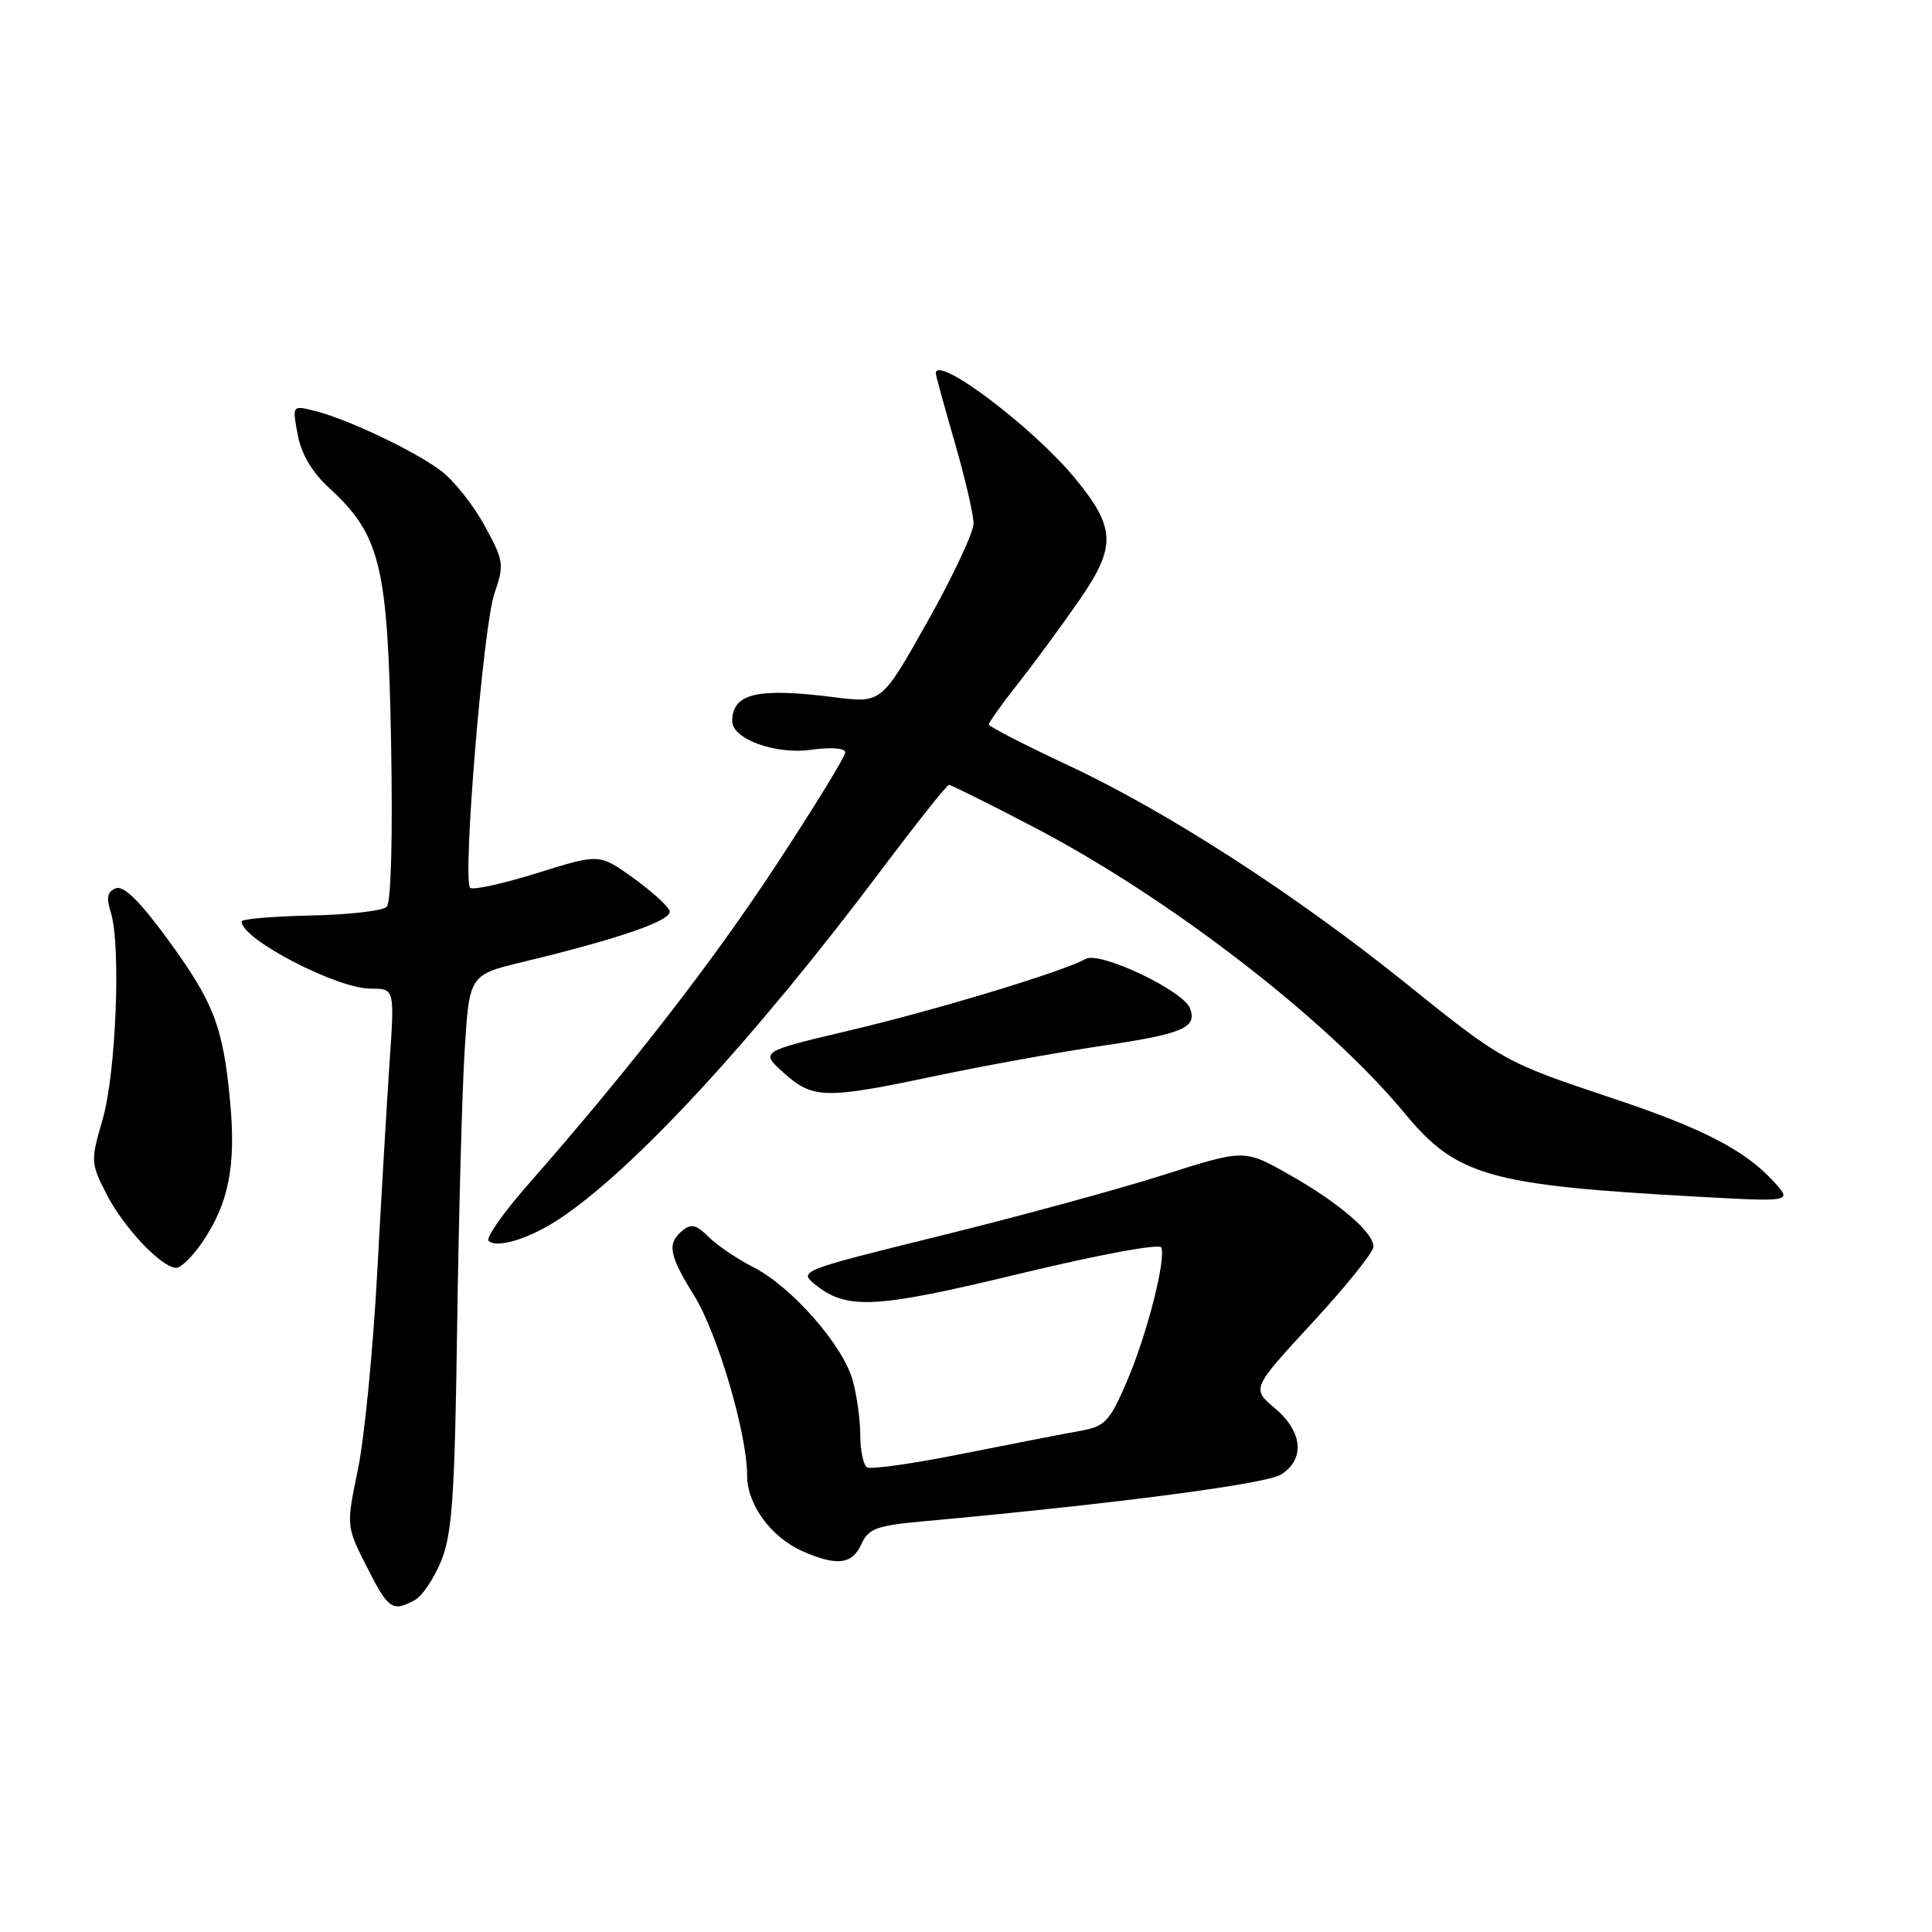 <?xml version="1.0" encoding="UTF-8" standalone="no"?>
<!DOCTYPE svg PUBLIC "-//W3C//DTD SVG 1.1//EN" "http://www.w3.org/Graphics/SVG/1.1/DTD/svg11.dtd" >
<svg xmlns="http://www.w3.org/2000/svg" xmlns:xlink="http://www.w3.org/1999/xlink" version="1.1" viewBox="0 0 256 256">
 <g >
 <path fill="currentColor"
d=" M 54.95 212.03 C 55.94 211.50 57.53 209.13 58.48 206.78 C 59.92 203.20 60.26 198.13 60.57 176.00 C 60.78 161.43 61.22 144.93 61.56 139.34 C 62.18 129.17 62.18 129.17 69.34 127.45 C 82.19 124.35 89.14 121.93 88.73 120.70 C 88.52 120.05 86.33 118.08 83.88 116.31 C 79.41 113.11 79.41 113.11 71.17 115.69 C 66.64 117.10 62.65 117.98 62.30 117.64 C 61.25 116.59 64.02 82.98 65.51 78.65 C 66.83 74.81 66.77 74.34 64.23 69.68 C 62.76 66.97 60.17 63.71 58.48 62.42 C 55.02 59.78 45.96 55.48 41.61 54.42 C 38.72 53.71 38.72 53.71 39.45 57.61 C 39.93 60.17 41.35 62.58 43.60 64.64 C 50.41 70.90 51.39 74.92 51.82 98.35 C 52.05 110.97 51.82 119.58 51.24 120.16 C 50.71 120.69 46.16 121.21 41.14 121.31 C 36.12 121.42 32.01 121.77 32.01 122.10 C 31.98 124.43 44.61 131.00 49.11 131.00 C 52.29 131.00 52.29 131.00 51.62 140.75 C 51.26 146.11 50.52 158.75 49.97 168.84 C 49.43 178.92 48.28 190.56 47.43 194.70 C 45.87 202.22 45.87 202.22 48.60 207.61 C 51.45 213.25 51.98 213.62 54.95 212.03 Z  M 114.13 204.62 C 115.07 202.54 116.12 202.15 122.36 201.58 C 147.75 199.26 167.77 196.64 169.75 195.38 C 172.96 193.34 172.62 189.70 168.92 186.59 C 165.84 183.99 165.84 183.99 173.91 175.25 C 178.35 170.44 181.99 165.92 181.99 165.20 C 182.00 163.29 177.36 159.32 170.72 155.58 C 164.87 152.28 164.87 152.28 154.18 155.68 C 148.31 157.55 135.01 161.18 124.63 163.74 C 106.14 168.30 105.81 168.43 107.95 170.16 C 112.20 173.61 115.94 173.41 135.17 168.76 C 145.67 166.23 153.66 164.75 153.88 165.30 C 154.52 166.95 151.90 177.11 149.26 183.18 C 147.01 188.38 146.40 189.02 143.13 189.60 C 141.13 189.95 134.16 191.31 127.64 192.61 C 121.12 193.92 115.39 194.74 114.89 194.43 C 114.40 194.13 114.00 192.22 113.99 190.19 C 113.99 188.16 113.54 184.87 112.98 182.88 C 111.69 178.24 104.89 170.49 99.84 167.92 C 97.68 166.82 95.01 165.01 93.89 163.89 C 92.28 162.28 91.57 162.11 90.43 163.06 C 88.36 164.77 88.63 166.28 91.98 171.68 C 95.09 176.70 99.00 189.98 99.00 195.53 C 99.00 199.40 102.21 203.75 106.42 205.58 C 110.93 207.54 112.91 207.30 114.13 204.62 Z  M 26.80 164.61 C 30.30 159.47 31.28 154.53 30.50 146.06 C 29.57 136.00 28.34 132.82 22.11 124.31 C 18.50 119.38 16.37 117.30 15.35 117.70 C 14.23 118.13 14.06 118.93 14.68 120.89 C 16.05 125.23 15.38 142.19 13.60 148.32 C 12.00 153.82 12.01 154.10 14.11 158.22 C 16.39 162.68 21.42 168.00 23.36 167.99 C 23.99 167.99 25.53 166.47 26.80 164.61 Z  M 74.00 161.59 C 83.81 155.16 99.90 137.74 116.72 115.35 C 121.41 109.11 125.47 104.00 125.74 104.00 C 126.02 104.00 131.03 106.49 136.87 109.54 C 154.86 118.90 175.85 135.09 186.13 147.52 C 193.00 155.83 197.27 157.05 225.00 158.57 C 237.50 159.26 237.50 159.26 235.00 156.54 C 231.19 152.38 225.58 149.49 213.51 145.47 C 199.37 140.75 199.06 140.58 186.29 130.30 C 171.76 118.60 154.63 107.53 141.71 101.49 C 135.84 98.74 131.04 96.28 131.03 96.00 C 131.02 95.72 132.78 93.25 134.95 90.50 C 137.12 87.75 140.75 82.81 143.02 79.52 C 147.92 72.43 147.85 69.96 142.50 63.44 C 136.95 56.66 124.00 46.90 124.00 49.48 C 124.00 49.75 125.13 53.85 126.50 58.60 C 127.88 63.34 129.00 68.19 129.00 69.36 C 129.00 70.54 126.26 76.38 122.91 82.34 C 116.82 93.17 116.82 93.17 110.66 92.40 C 100.36 91.09 97.07 91.85 97.02 95.53 C 96.98 97.90 102.70 100.00 107.40 99.36 C 110.15 98.98 112.00 99.12 112.00 99.70 C 112.00 100.24 107.90 106.93 102.88 114.57 C 94.35 127.57 83.49 141.56 69.84 157.11 C 66.66 160.74 64.36 164.03 64.74 164.41 C 65.80 165.46 70.08 164.16 74.00 161.59 Z  M 124.00 142.56 C 130.32 141.23 140.19 139.44 145.92 138.59 C 156.75 137.00 158.67 136.18 157.68 133.60 C 156.77 131.24 145.73 126.01 143.86 127.06 C 140.84 128.75 124.08 133.83 112.45 136.57 C 100.71 139.35 100.71 139.35 103.87 142.18 C 107.74 145.63 109.32 145.66 124.00 142.56 Z "/>
</g>
</svg>
